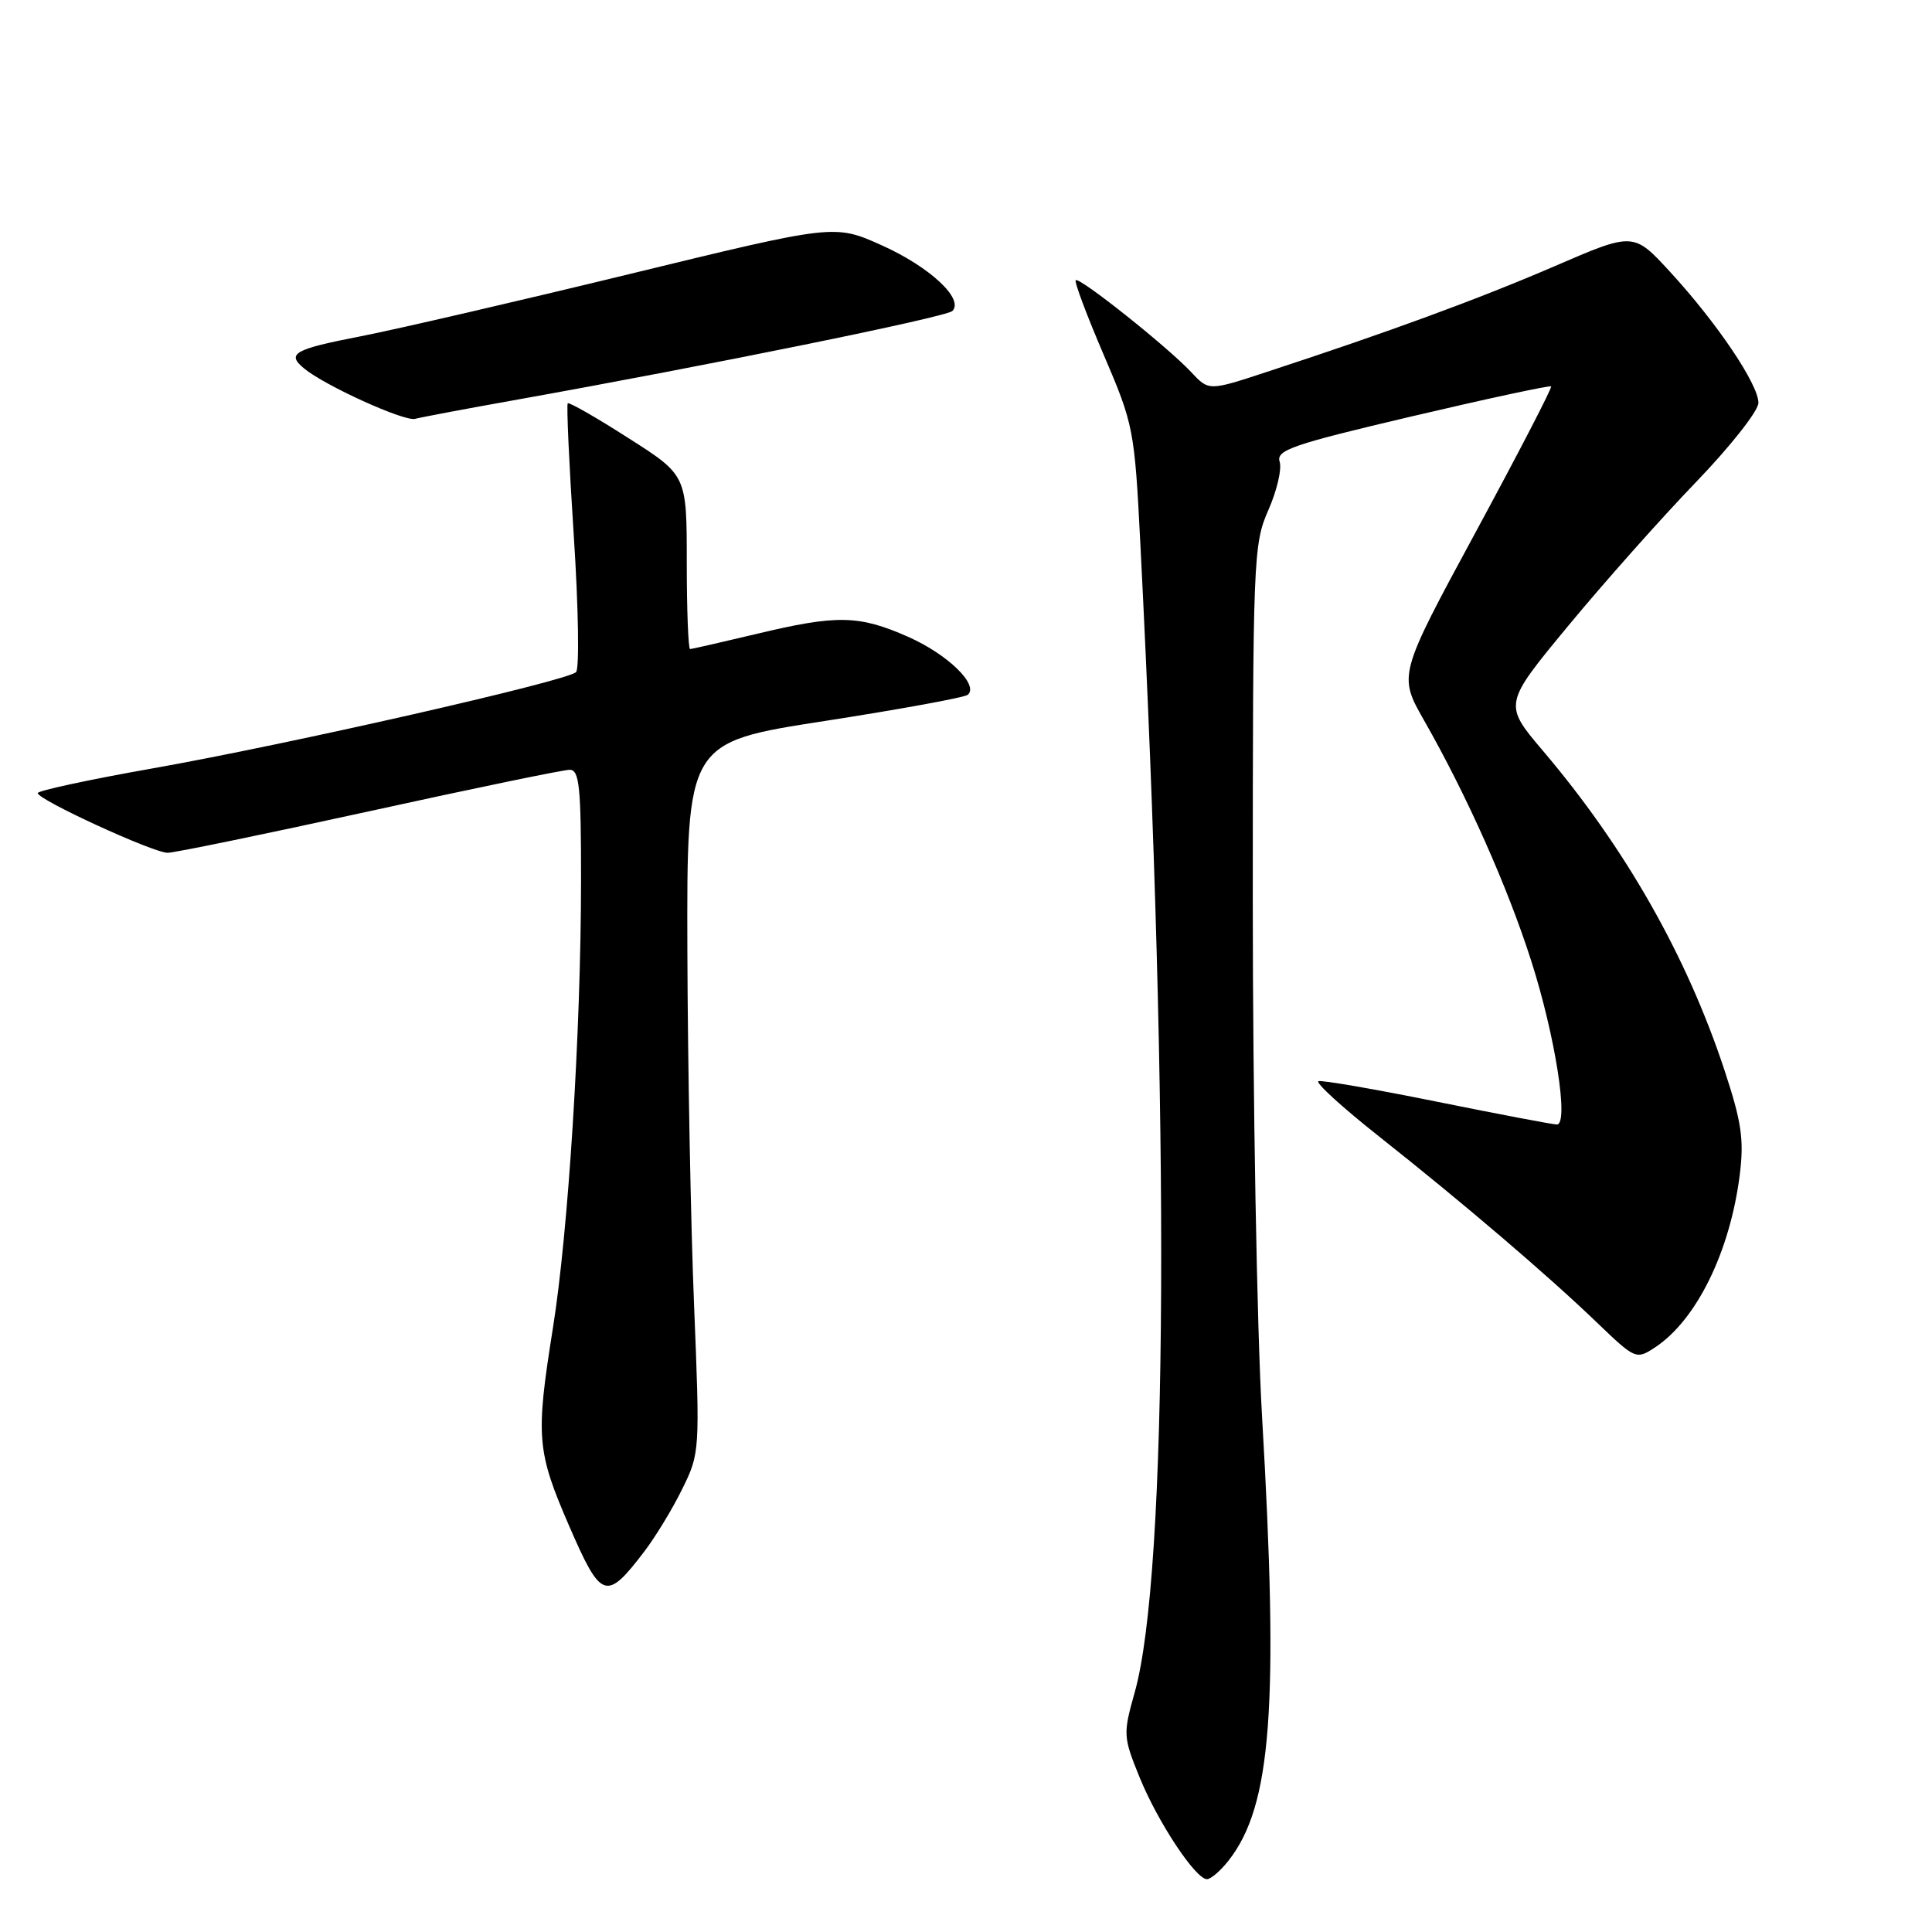 <?xml version="1.0" encoding="UTF-8" standalone="no"?>
<!DOCTYPE svg PUBLIC "-//W3C//DTD SVG 1.1//EN" "http://www.w3.org/Graphics/SVG/1.1/DTD/svg11.dtd" >
<svg xmlns="http://www.w3.org/2000/svg" xmlns:xlink="http://www.w3.org/1999/xlink" version="1.1" viewBox="0 0 256 256">
 <g >
 <path fill="currentColor"
d=" M 162.78 246.55 C 168.49 239.30 169.47 226.20 167.22 187.55 C 166.55 176.02 166.00 145.37 166.00 119.42 C 166.00 73.98 166.08 72.08 168.06 67.60 C 169.19 65.04 169.87 62.15 169.56 61.18 C 169.07 59.64 171.27 58.89 187.12 55.16 C 197.08 52.82 205.37 51.04 205.53 51.20 C 205.69 51.37 201.20 60.04 195.55 70.48 C 185.28 89.46 185.28 89.46 188.71 95.48 C 194.36 105.39 199.72 117.41 202.88 127.27 C 206.08 137.26 207.92 149.00 206.29 149.00 C 205.75 149.00 198.62 147.64 190.44 145.99 C 182.26 144.33 175.18 143.11 174.71 143.26 C 174.23 143.42 177.81 146.69 182.66 150.53 C 193.85 159.38 205.06 168.95 211.63 175.27 C 216.68 180.12 216.81 180.17 219.28 178.55 C 224.78 174.95 229.25 165.85 230.53 155.64 C 231.11 150.98 230.76 148.64 228.49 141.77 C 223.49 126.64 215.36 112.34 204.46 99.50 C 199.21 93.31 199.21 93.31 207.82 82.90 C 212.55 77.18 220.15 68.63 224.71 63.90 C 229.27 59.17 233.00 54.44 233.00 53.38 C 233.00 50.93 227.50 42.77 221.30 36.03 C 216.45 30.75 216.45 30.75 205.98 35.28 C 195.89 39.63 184.05 43.98 167.83 49.29 C 160.17 51.81 160.17 51.81 157.83 49.30 C 154.74 45.99 143.01 36.65 142.54 37.13 C 142.33 37.33 144.00 41.78 146.24 47.00 C 150.21 56.26 150.33 56.88 151.10 72.00 C 155.04 149.08 154.75 208.57 150.36 224.23 C 148.80 229.78 148.82 230.13 151.00 235.50 C 153.41 241.43 158.42 249.00 159.93 249.00 C 160.44 249.00 161.72 247.90 162.78 246.55 Z  M 85.39 205.56 C 86.87 203.62 89.14 199.88 90.42 197.26 C 92.73 192.57 92.75 192.22 91.97 173.00 C 91.53 162.28 91.13 141.09 91.08 125.93 C 91.00 98.36 91.00 98.36 109.25 95.54 C 119.29 93.98 127.83 92.42 128.24 92.06 C 129.74 90.75 125.57 86.70 120.33 84.38 C 113.79 81.49 110.91 81.44 100.19 84.01 C 95.61 85.10 91.68 86.00 91.44 86.00 C 91.20 86.00 91.00 80.82 91.00 74.49 C 91.00 62.97 91.00 62.97 83.27 58.05 C 79.03 55.33 75.40 53.26 75.23 53.44 C 75.05 53.62 75.41 61.52 76.03 71.00 C 76.65 80.49 76.78 88.61 76.33 89.06 C 75.14 90.24 38.17 98.64 20.25 101.81 C 11.86 103.29 5.00 104.77 5.00 105.09 C 5.00 105.97 20.31 113.00 22.21 113.00 C 23.11 113.00 35.12 110.52 48.91 107.50 C 62.70 104.47 74.66 102.00 75.49 102.00 C 76.77 102.00 77.00 104.26 76.99 116.75 C 76.98 136.65 75.31 163.21 73.26 176.00 C 70.96 190.43 71.11 192.27 75.43 202.23 C 79.67 211.99 80.32 212.21 85.39 205.56 Z  M 68.00 53.05 C 93.95 48.41 125.39 42.01 126.19 41.21 C 127.78 39.62 123.19 35.36 116.85 32.51 C 110.59 29.70 110.59 29.70 83.55 36.28 C 68.67 39.90 52.56 43.63 47.75 44.57 C 38.95 46.28 37.93 46.86 40.28 48.81 C 43.00 51.08 53.58 55.88 55.00 55.50 C 55.83 55.28 61.67 54.18 68.00 53.05 Z "/>
</g>
</svg>